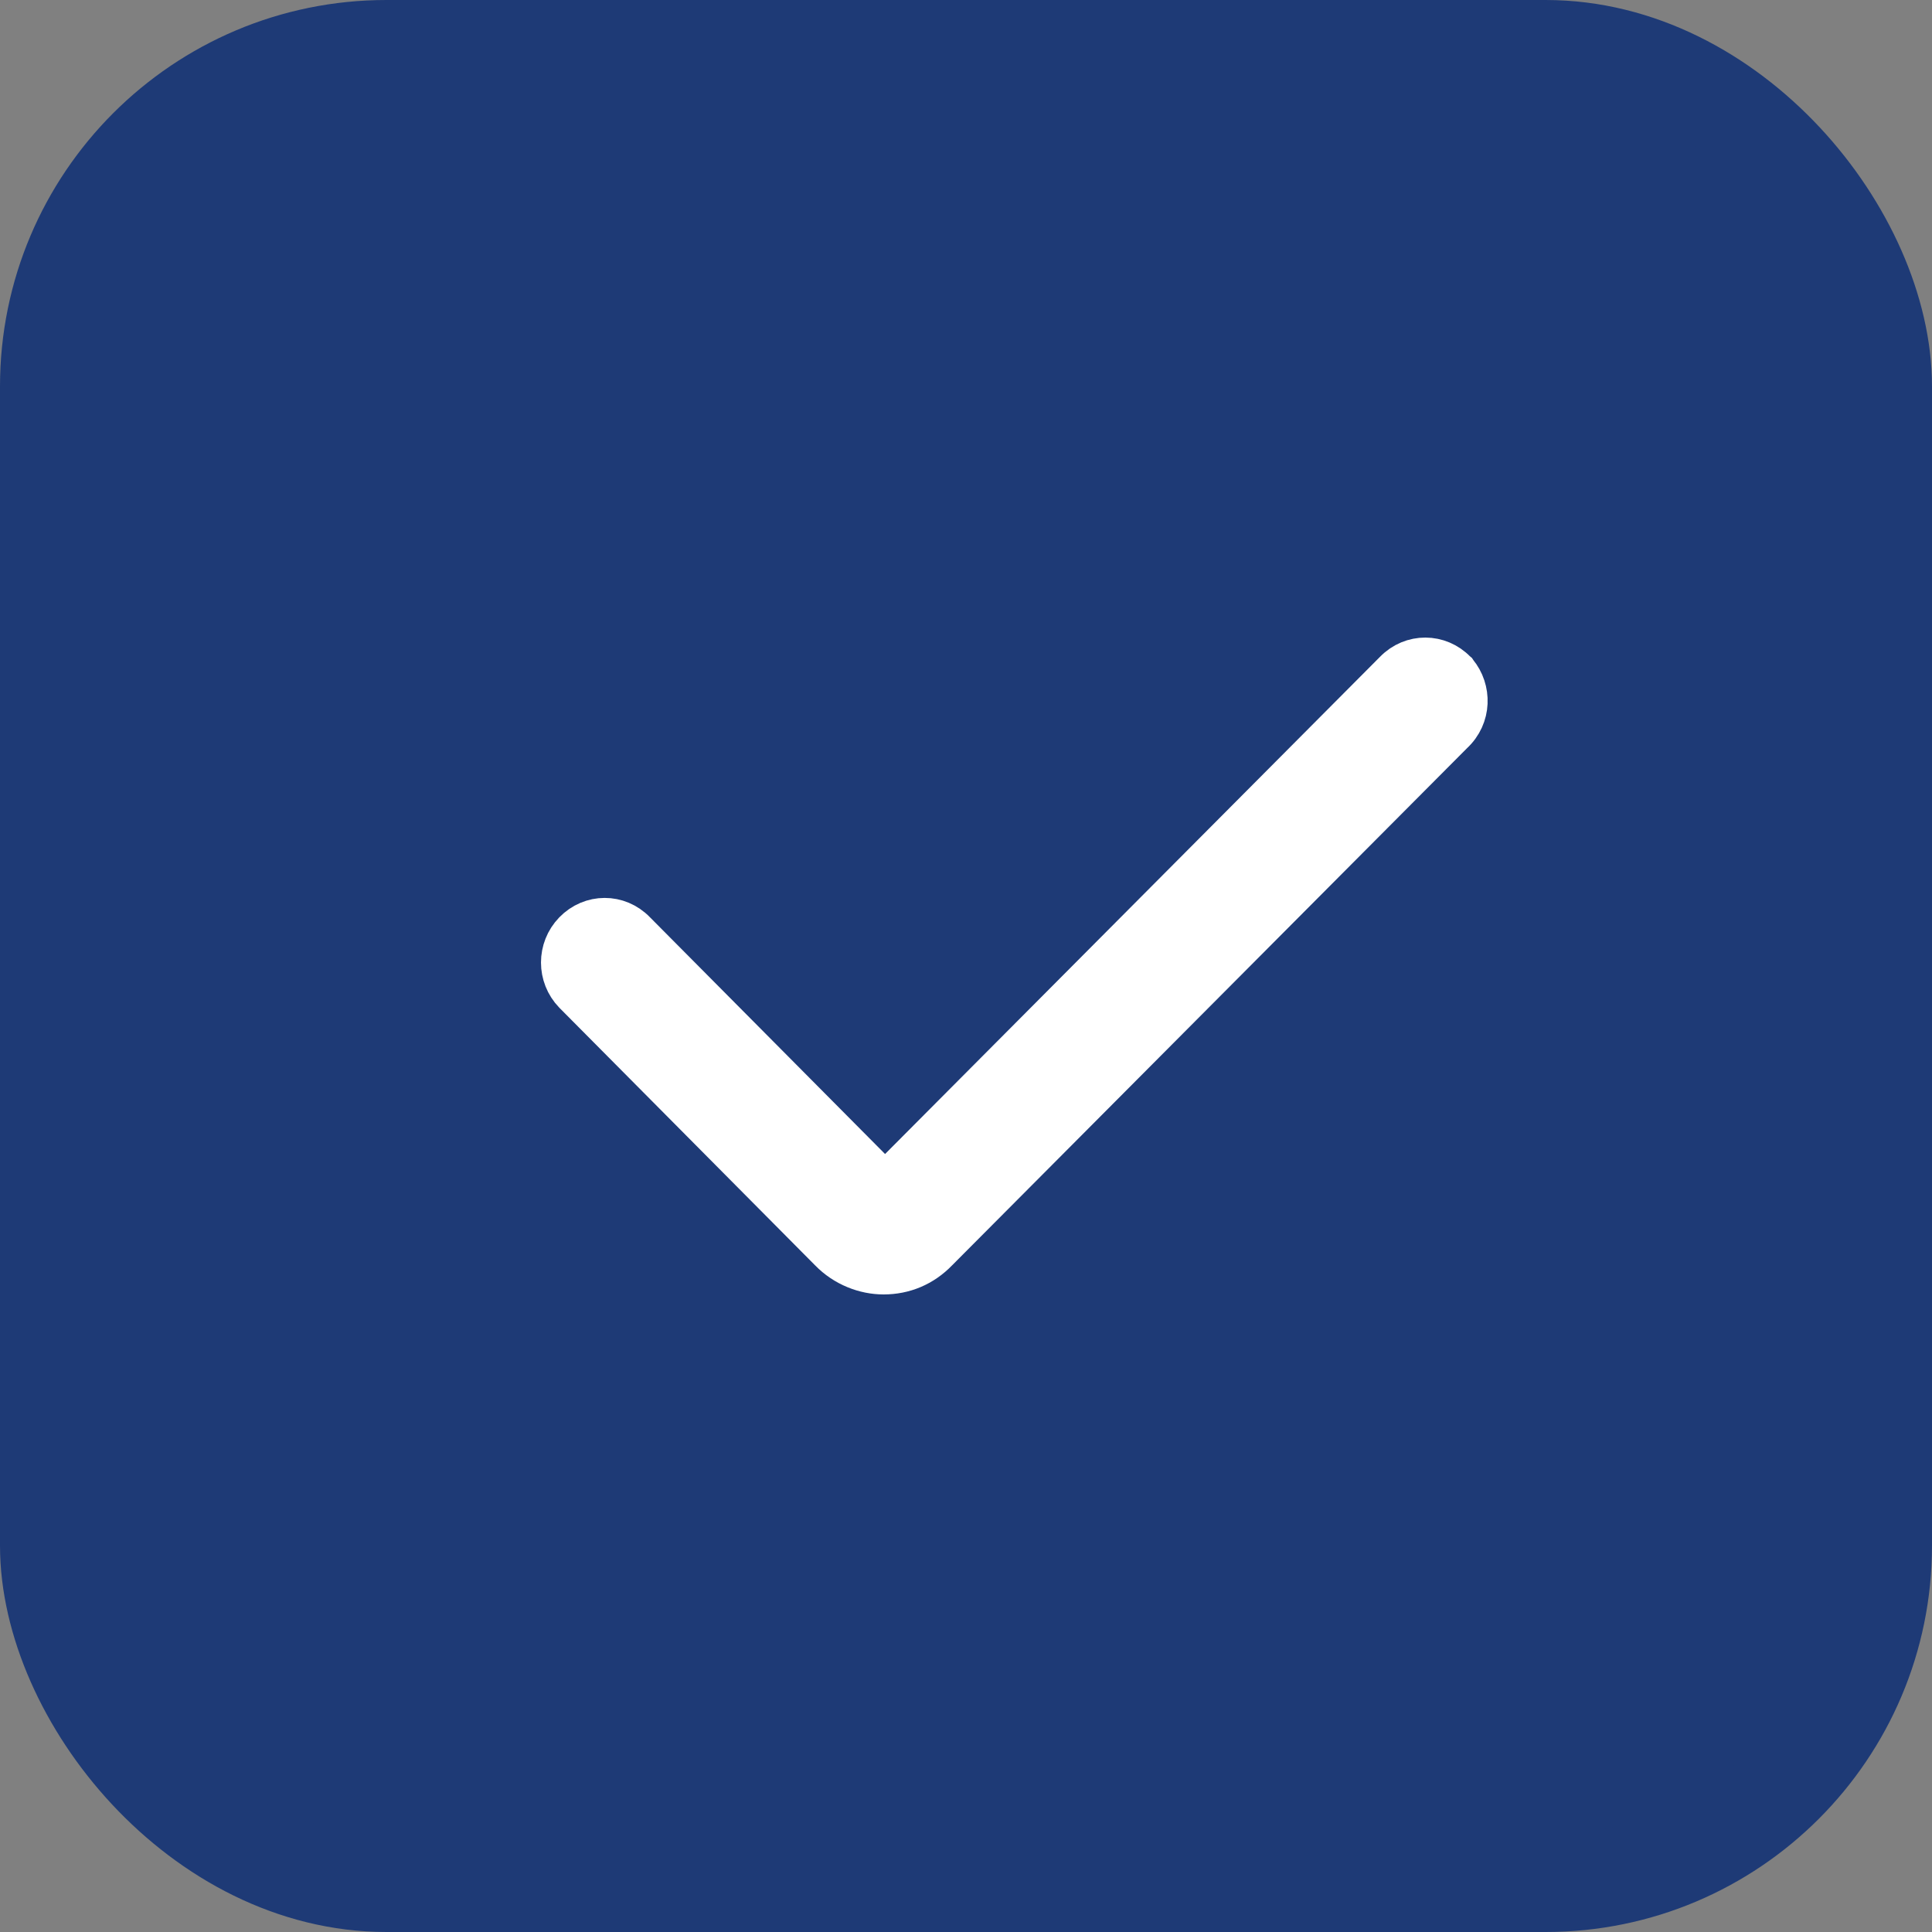 <svg width="20" height="20" viewBox="0 0 20 20" fill="none" xmlns="http://www.w3.org/2000/svg">
<rect x="0" y="0" width="20" height="20" fill="#808080" stroke="none"/>
<rect x="0.5" y="0.5" width="19" height="19" rx="3.5" fill="#1E3A76" stroke="#1E3A76"/>
<path d="M15.091 6.952L15.087 6.946L15.081 6.941C14.901 6.754 14.61 6.753 14.429 6.939L9.162 12.23L6.585 9.635C6.404 9.448 6.114 9.449 5.933 9.636C5.756 9.819 5.756 10.109 5.933 10.292L5.933 10.292L5.935 10.294L8.58 12.958C8.737 13.12 8.95 13.2 9.147 13.2C9.362 13.2 9.56 13.118 9.714 12.958L15.047 7.602C15.244 7.42 15.242 7.134 15.091 6.952ZM9.233 12.301L9.232 12.3C9.232 12.3 9.232 12.3 9.233 12.301L9.233 12.301Z" fill="white" stroke="white" stroke-width="0.4"/>
</svg>
